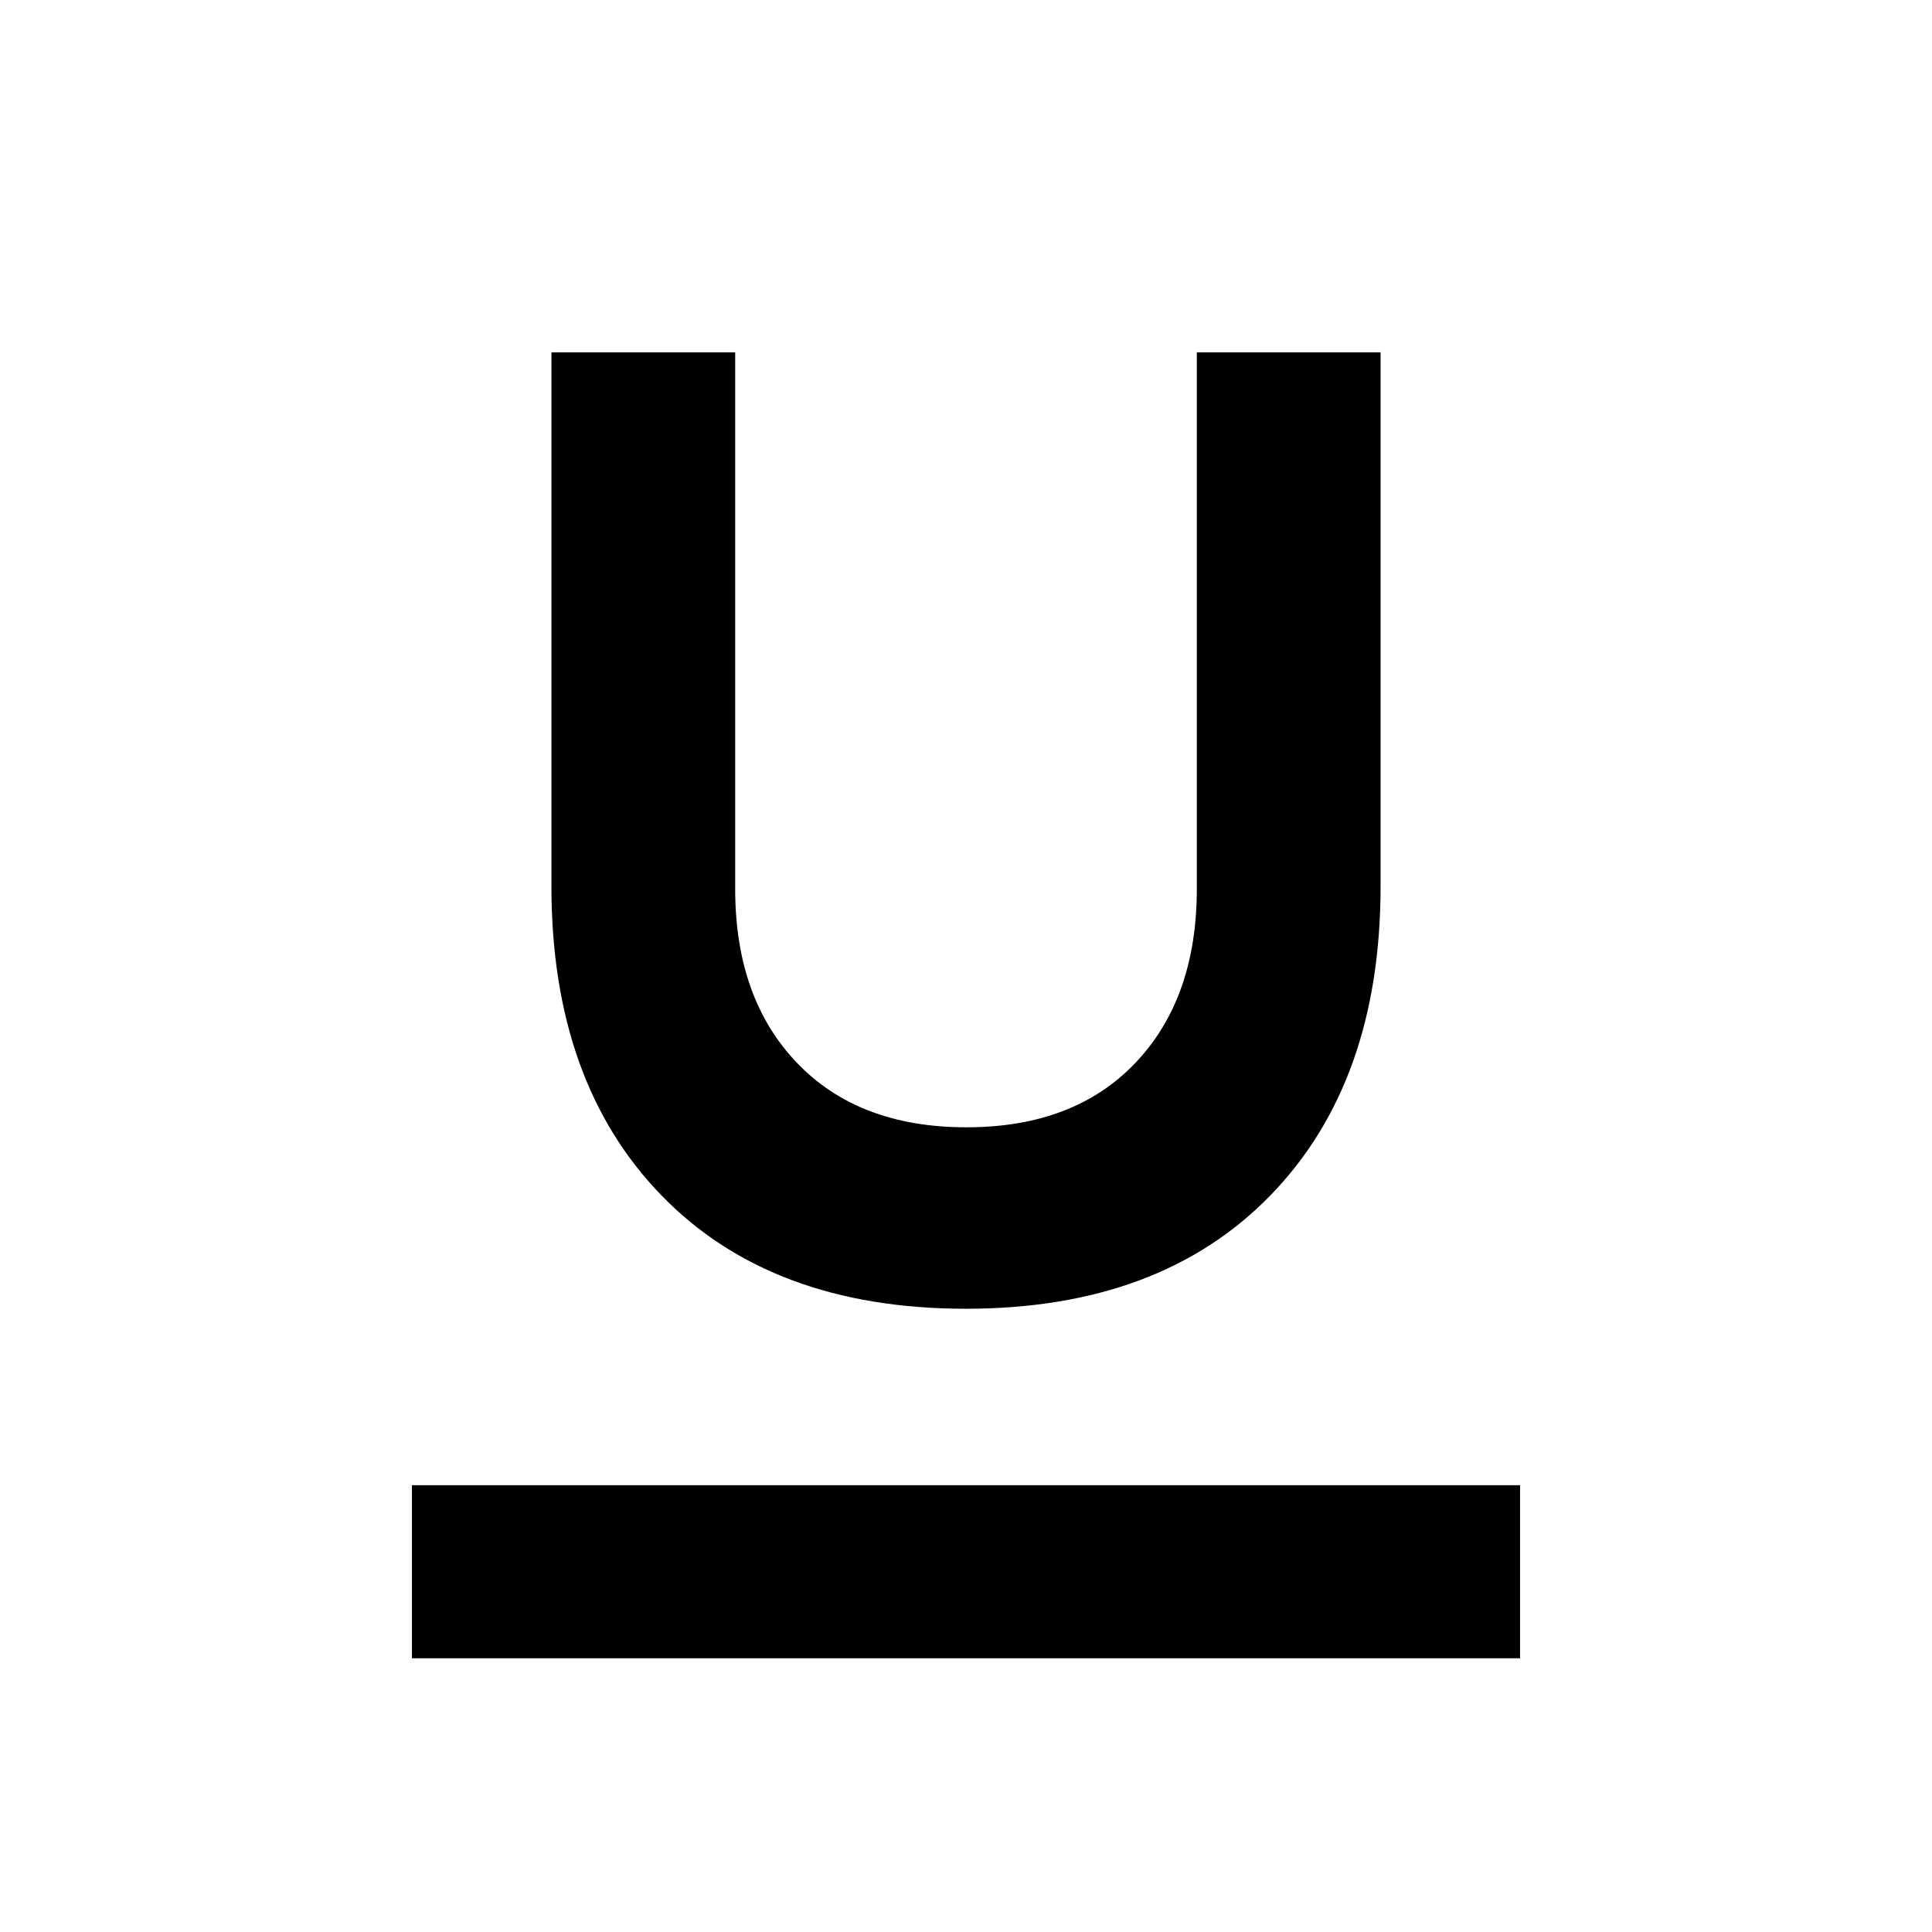 <svg xmlns="http://www.w3.org/2000/svg" height="24" viewBox="0 -960 960 960" width="24"><path d="M204.69-136v-86h550.62v86H204.69Zm275.25-173.69q-96.56 0-151.25-56.31T274-519.62v-265.3h91.31v266.69q0 54.23 30.65 86.31 30.66 32.07 84.24 32.07 53.57 0 84.03-32.07 30.46-32.08 30.46-86.31v-266.69H686v265.3q0 97.31-54.76 153.62-54.75 56.31-151.3 56.31Z"/></svg>